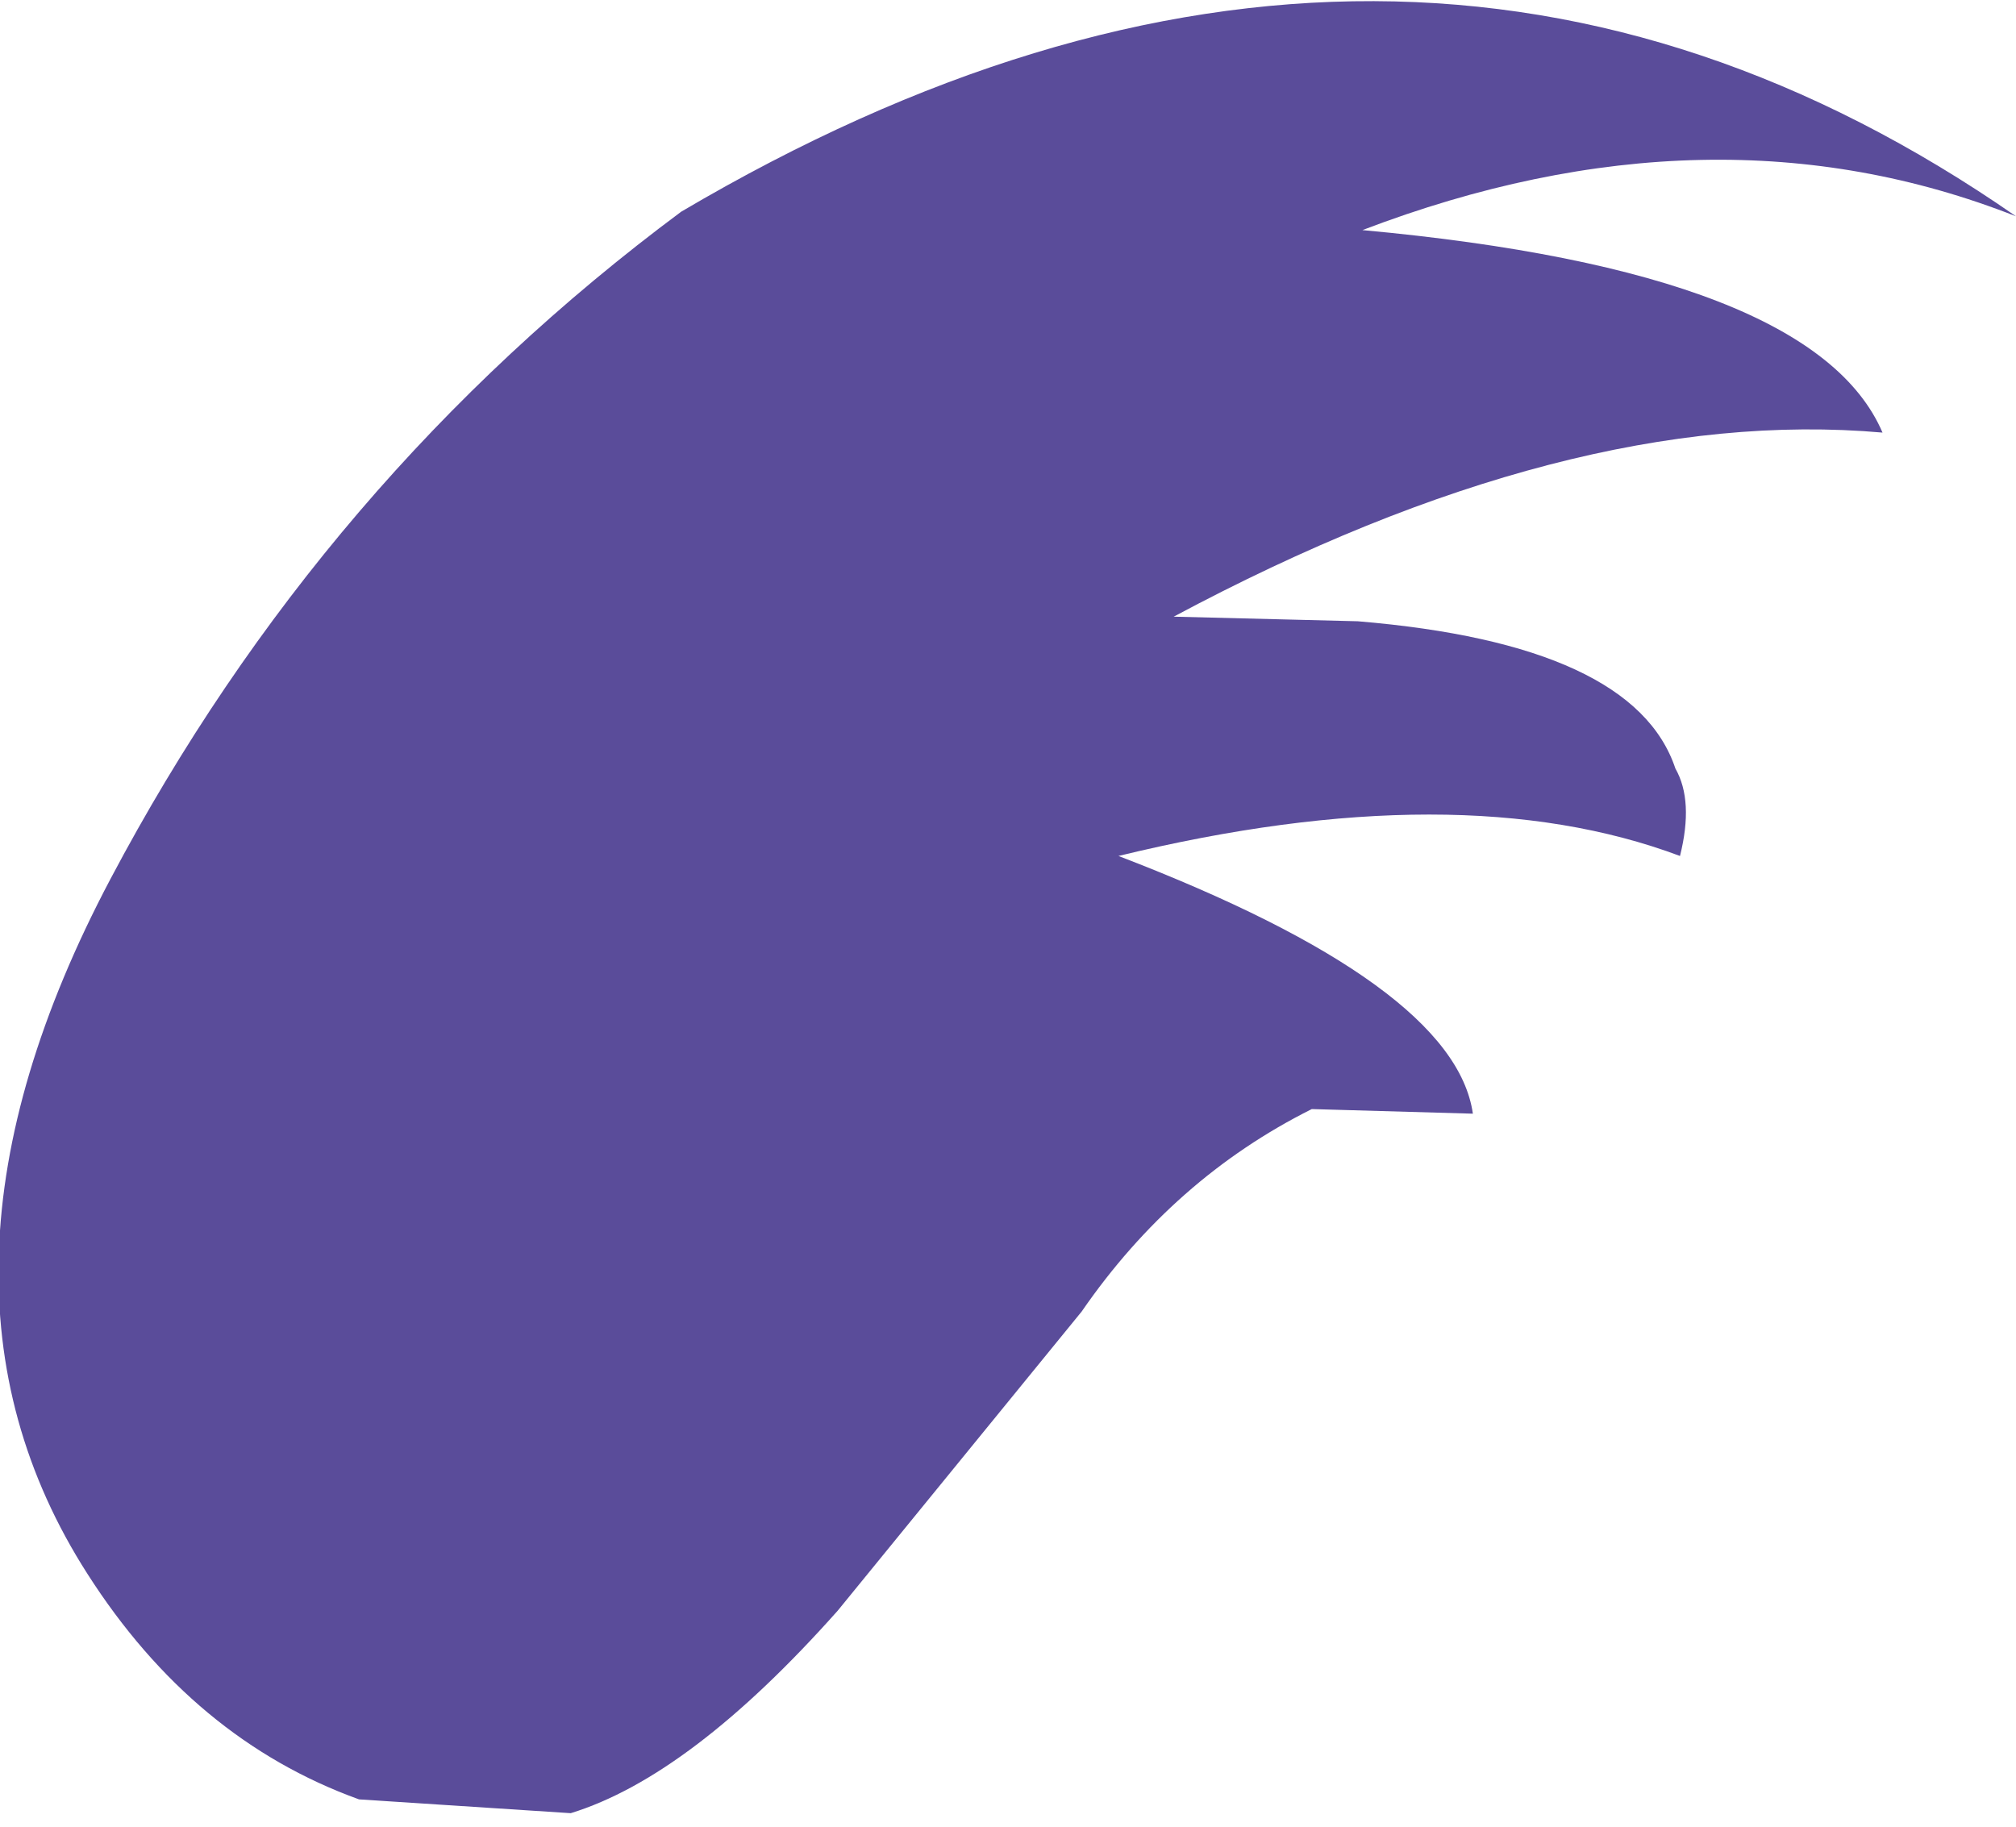 <?xml version="1.0" encoding="UTF-8" standalone="no"?>
<svg xmlns:xlink="http://www.w3.org/1999/xlink" height="19.85px" width="21.9px" xmlns="http://www.w3.org/2000/svg">
  <g transform="matrix(1.0, 0.0, 0.0, 1.0, 10.95, 9.95)">
    <path d="M-3.55 -7.65 Q4.25 -12.25 10.95 -7.6 7.65 -8.9 3.85 -7.45 8.75 -7.0 9.5 -5.25 6.1 -5.55 1.8 -3.25 L3.8 -3.2 Q6.8 -2.95 7.25 -1.6 7.45 -1.25 7.3 -0.65 4.9 -1.55 1.2 -0.65 4.85 0.75 5.05 2.15 L3.3 2.1 Q1.8 2.85 0.8 4.3 L-1.85 7.55 Q-3.45 9.35 -4.75 9.75 L-7.05 9.6 Q-8.85 8.95 -10.0 7.15 -12.05 3.95 -9.75 -0.4 -7.45 -4.75 -3.55 -7.65" fill="#5a4c9a" fill-rule="evenodd" stroke="none"/>
  </g>
</svg>
